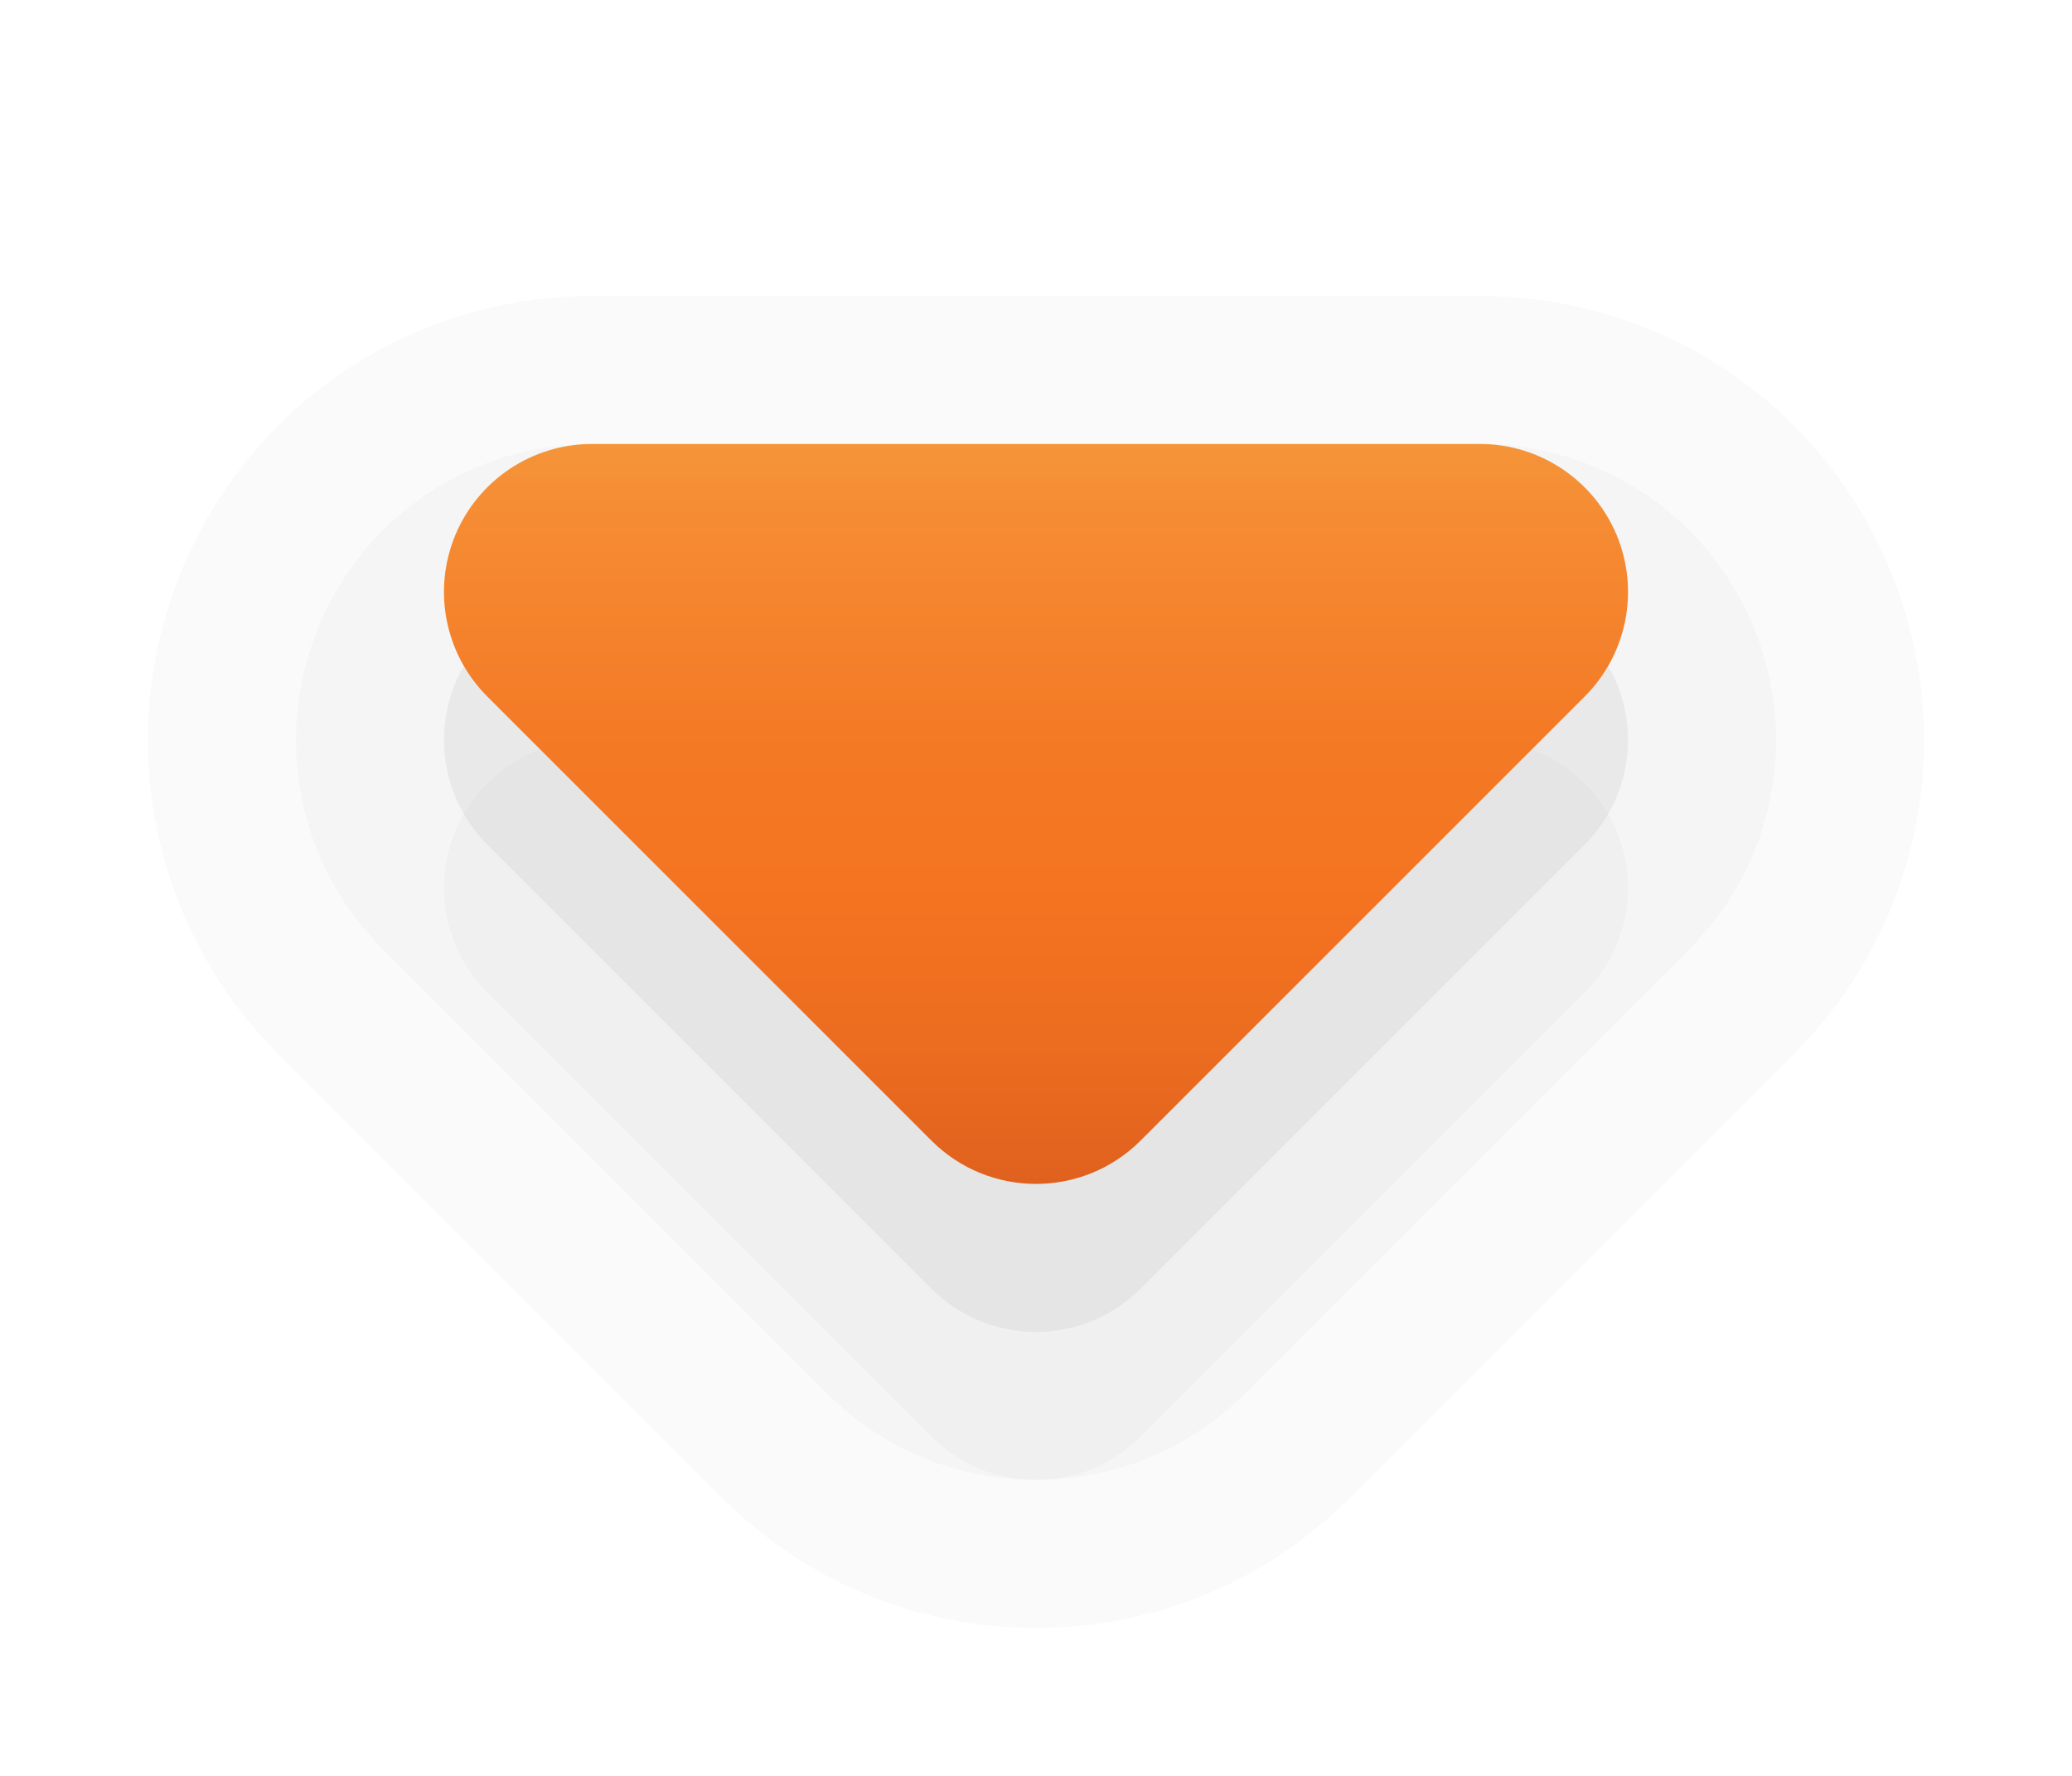 <?xml version="1.0" encoding="utf-8"?>
<!-- Generator: Adobe Illustrator 17.1.0, SVG Export Plug-In . SVG Version: 6.00 Build 0)  -->
<!DOCTYPE svg PUBLIC "-//W3C//DTD SVG 1.1//EN" "http://www.w3.org/Graphics/SVG/1.1/DTD/svg11.dtd">
<svg version="1.1" id="图层_1" xmlns:x="http://ns.adobe.com/Extensibility/1.0/" xmlns:i="http://ns.adobe.com/AdobeIllustrator/10.0/" xmlns:graph="http://ns.adobe.com/Graphs/1.0/"
	 xmlns="http://www.w3.org/2000/svg" xmlns:xlink="http://www.w3.org/1999/xlink" x="0px" y="0px" width="14px" height="12px"
	 viewBox="0 0 14 12" enable-background="new 0 0 14 12" xml:space="preserve">
<rect fill="none" width="14" height="12"/>
<g>
	<path opacity="0.02" d="M7,11c-0.801,0-1.555-0.312-2.121-0.879l-3-3C1.02,6.262,0.764,4.98,1.227,3.855C1.694,2.728,2.781,2,4,2h6
		c1.22,0,2.308,0.728,2.772,1.854c0.464,1.125,0.208,2.408-0.651,3.267l-3,3C8.555,10.688,7.801,11,7,11z"/>
	<path opacity="0.02" d="M7,10c-0.534,0-1.036-0.208-1.414-0.586l-3-3C2.013,5.841,1.843,4.986,2.152,4.236C2.462,3.485,3.188,3,4,3
		h6c0.813,0,1.538,0.485,1.848,1.235s0.14,1.605-0.434,2.179l-3,3C8.036,9.792,7.534,10,7,10z"/>
	<path opacity="0.02" d="M7,10c-0.256,0-0.512-0.098-0.707-0.293l-3-3c-0.286-0.286-0.372-0.716-0.217-1.09C3.231,5.243,3.596,5,4,5
		h6c0.404,0,0.769,0.244,0.924,0.617c0.155,0.374,0.069,0.804-0.217,1.09l-3,3C7.512,9.902,7.256,10,7,10z"/>
	<path opacity="0.05" d="M7,9C6.744,9,6.488,8.902,6.293,8.707l-3-3c-0.286-0.286-0.372-0.716-0.217-1.09C3.231,4.243,3.596,4,4,4h6
		c0.404,0,0.769,0.244,0.924,0.617c0.155,0.374,0.069,0.804-0.217,1.09l-3,3C7.512,8.902,7.256,9,7,9z"/>
	<linearGradient id="SVGID_1_" gradientUnits="userSpaceOnUse" x1="7" y1="8" x2="7" y2="3">
		<stop  offset="0" style="stop-color:#E0611E"/>
		<stop  offset="0.202" style="stop-color:#ED6D20"/>
		<stop  offset="0.409" style="stop-color:#F47421"/>
		<stop  offset="0.616" style="stop-color:#F47A26"/>
		<stop  offset="0.903" style="stop-color:#F58C33"/>
		<stop  offset="1" style="stop-color:#F59439"/>
	</linearGradient>
	<path fill="url(#SVGID_1_)" d="M7,8C6.744,8,6.488,7.902,6.293,7.707l-3-3c-0.286-0.286-0.372-0.716-0.217-1.09
		C3.231,3.243,3.596,3,4,3h6c0.404,0,0.769,0.244,0.924,0.617c0.155,0.374,0.069,0.804-0.217,1.09l-3,3C7.512,7.902,7.256,8,7,8z"/>
</g>
</svg>
